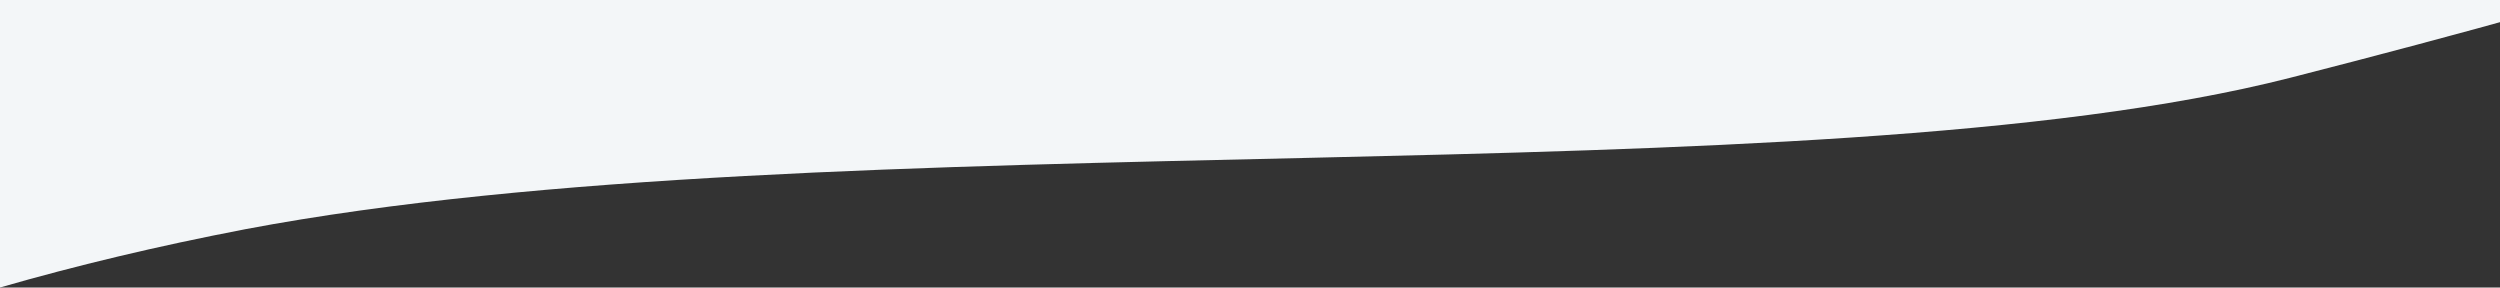 <svg xmlns="http://www.w3.org/2000/svg" width="3000" height="345" viewBox="0 0 3000 345"><rect x="0" y="0" width="3000" height="345" fill="#333333" stroke="none"/><defs><style>.cls-1 { fill: #f3f6f8; fill-rule: evenodd; }</style></defs><path id="bg4-1" class="cls-1" d="M3042 15q-137.8 38.5-294 78.4C2171.4 240.4 999 142 294.6 275 188.3 295.4 90.2 319 0 345V0h3042v15z"/></svg>